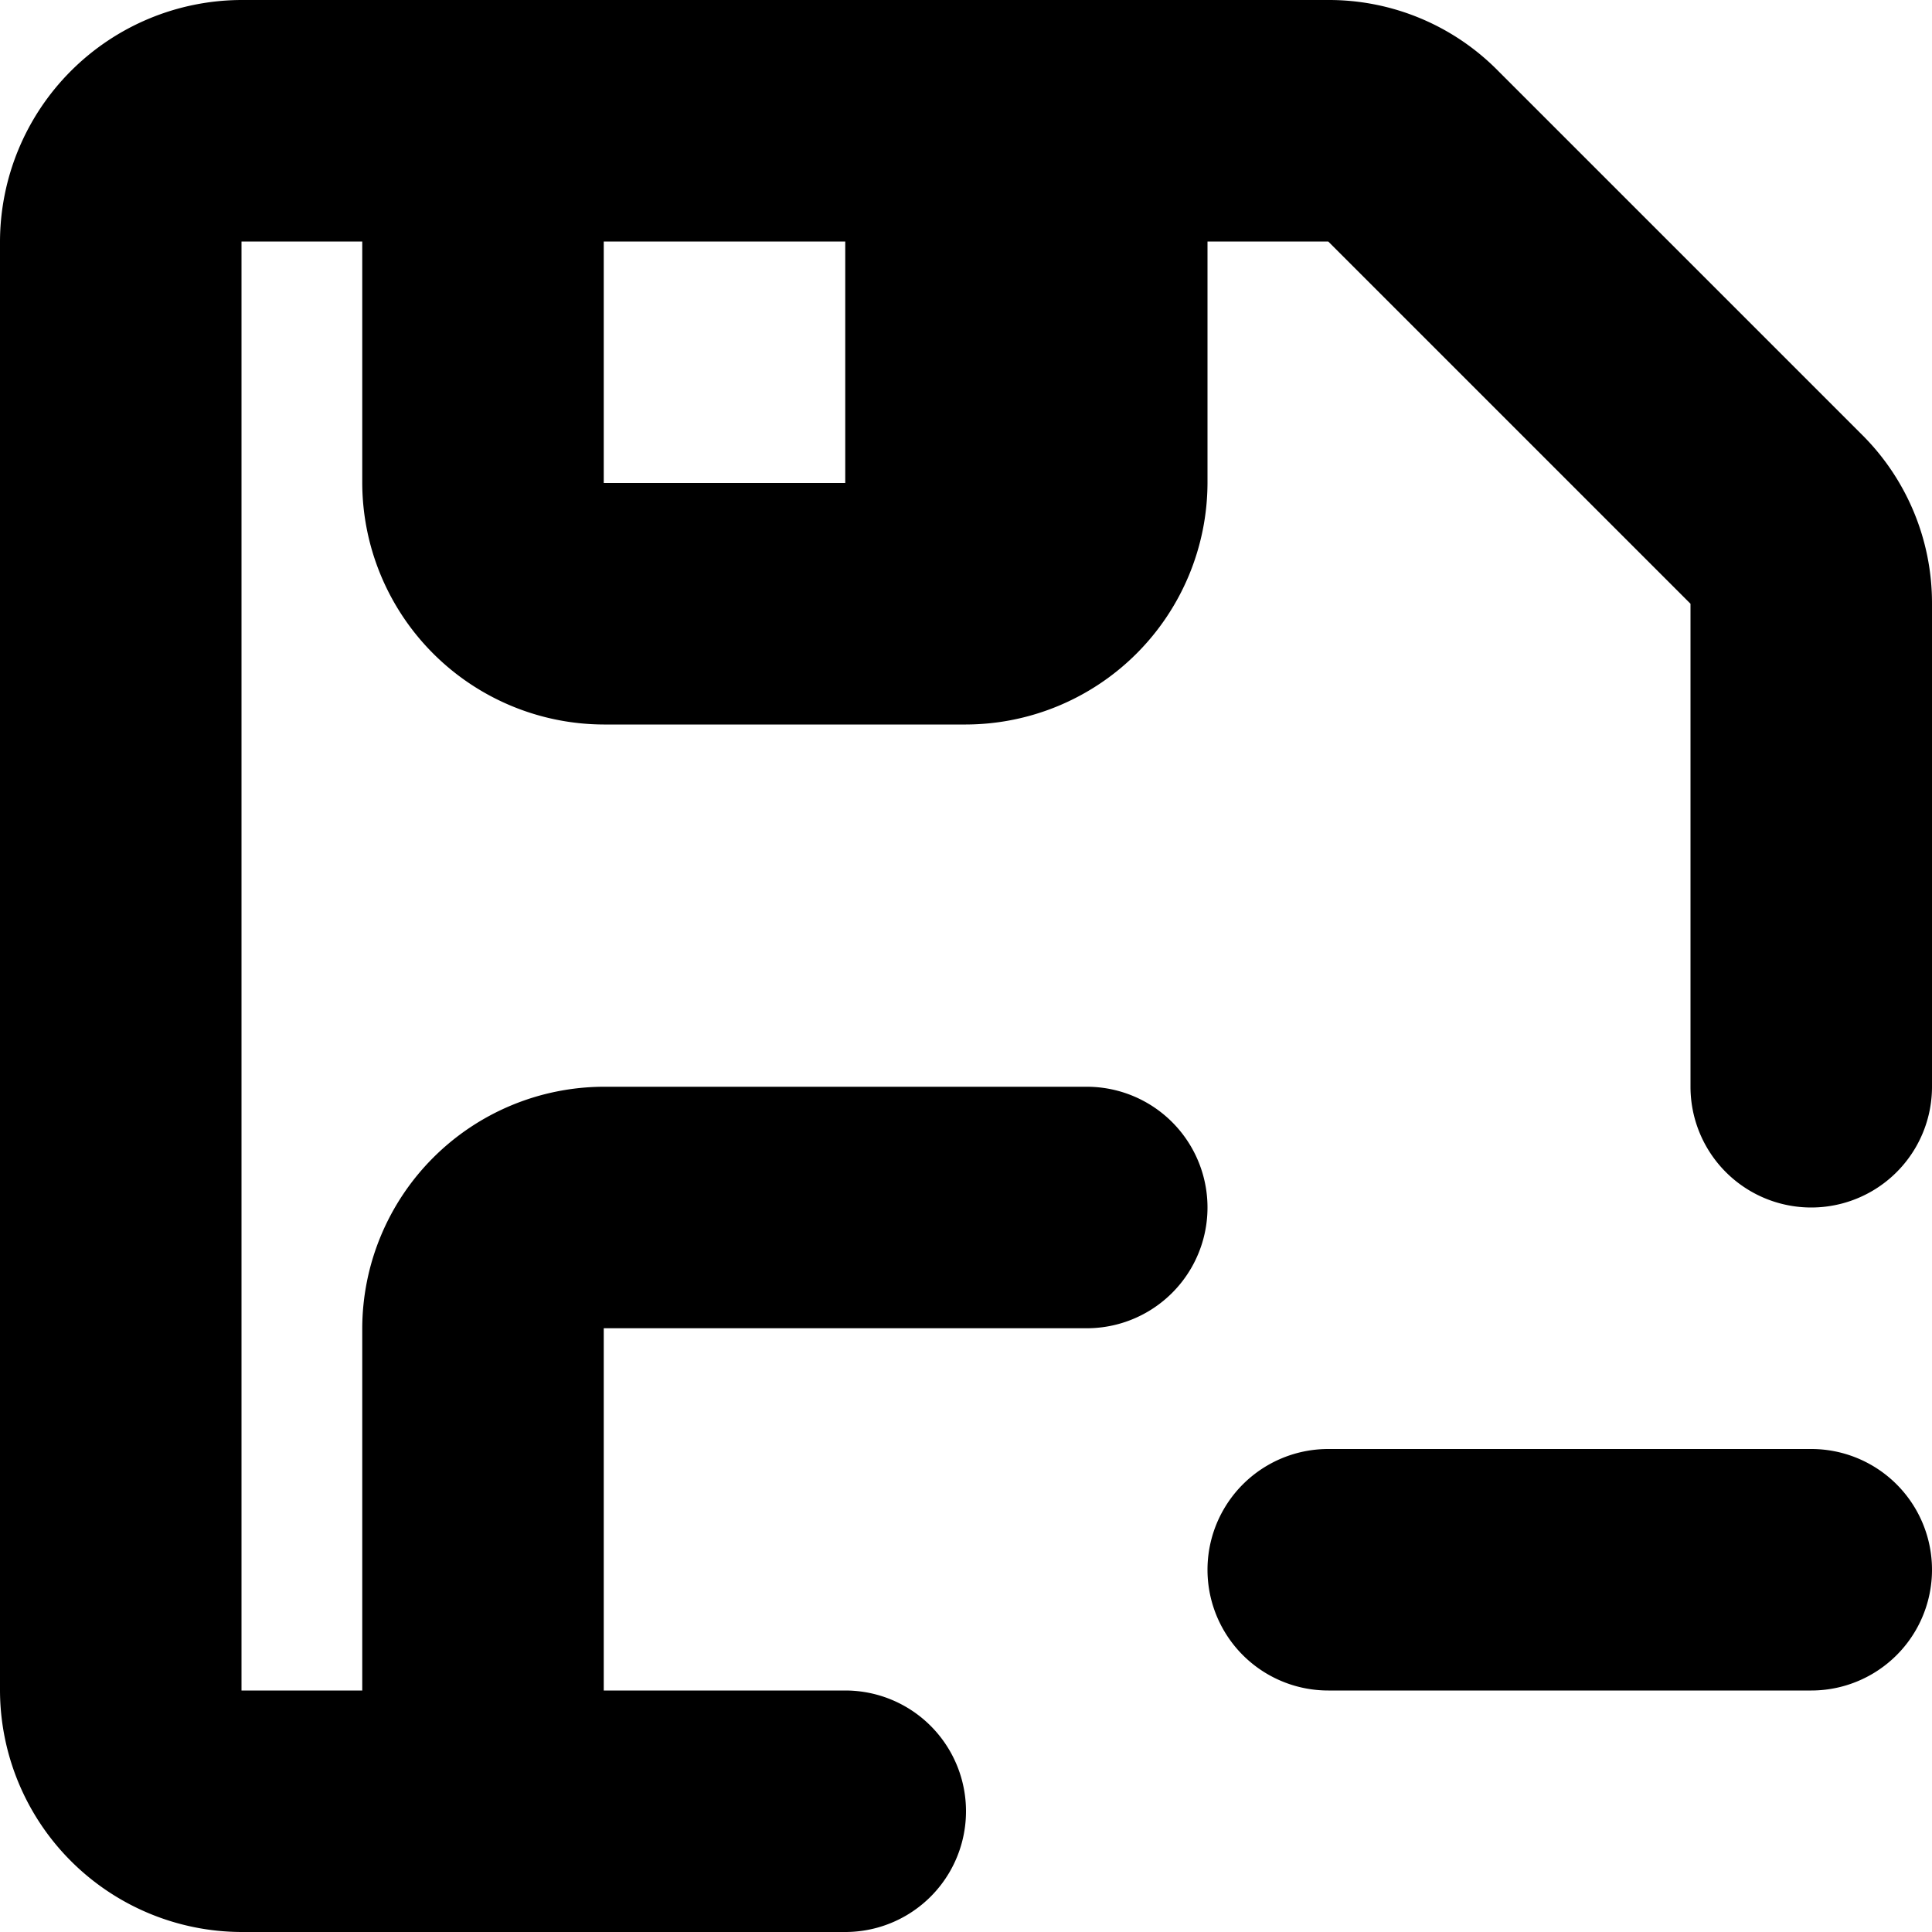 <svg xmlns="http://www.w3.org/2000/svg" width="16" height="16" viewBox="0 0 16 16">
<defs>
    <style>
      .cls-1 {
        fill-rule: evenodd;
      }
    </style>
  </defs>
  <path id="save_1_minus" class="cls-1" d="M431.41,99.59l-3-3A1.966,1.966,0,0,0,427,96h-9a2.006,2.006,0,0,0-2,2v12a2.006,2.006,0,0,0,2,2h5a1,1,0,0,0,0-2h-2v-3h4a1,1,0,0,0,0-2h-4a2.006,2.006,0,0,0-2,2v3h-1V98h1v2a2.006,2.006,0,0,0,2,2h3a2.006,2.006,0,0,0,2-2V98h1l3,3v4a1,1,0,0,0,2,0v-4A1.966,1.966,0,0,0,431.41,99.59ZM421,100V98h2v2h-2Zm10,8h-4a1,1,0,0,0,0,2h4A1,1,0,0,0,431,108Z" transform="translate(-416 -96)"/>
</svg>
